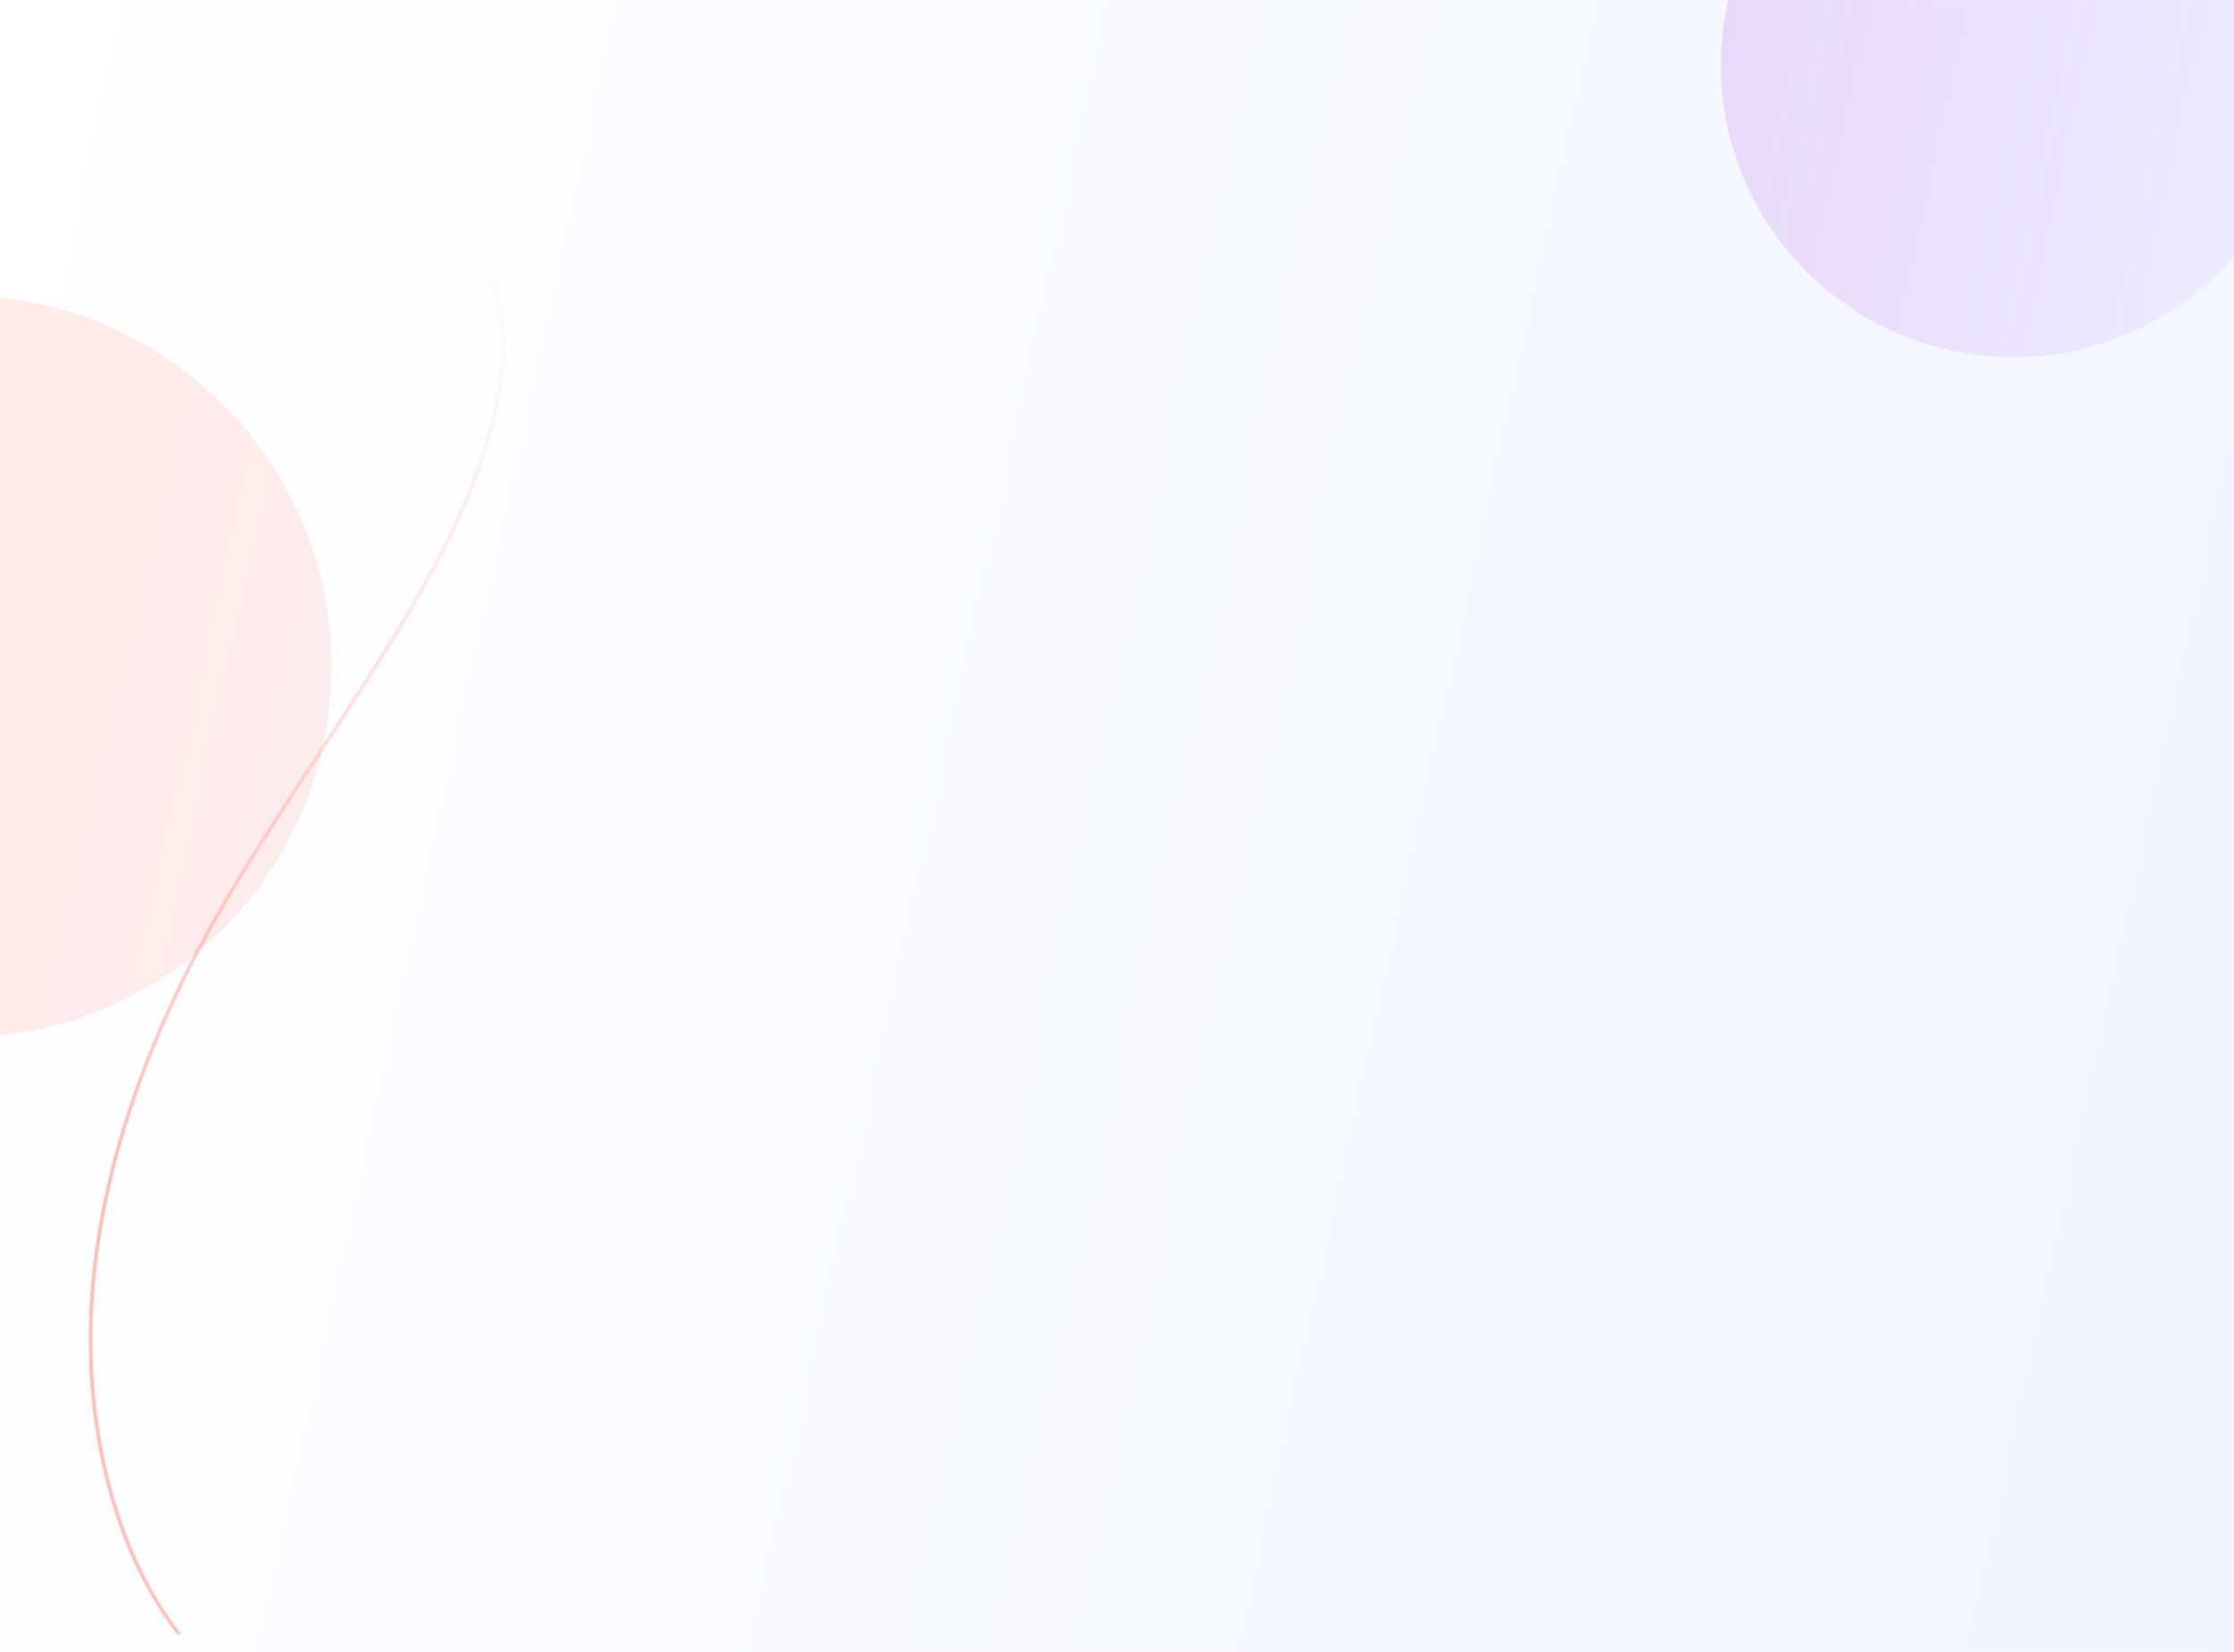<svg width="1920" height="1420" viewBox="0 0 1920 1420" fill="none" xmlns="http://www.w3.org/2000/svg">
<rect x="-16" y="-0" width="1968" height="1420" fill="url(#paint0_linear_260_531)"/>
<mask id="mask0_260_531" style="mask-type:alpha" maskUnits="userSpaceOnUse" x="-16" y="-1" width="1968" height="1421">
<rect x="-16" y="-0" width="1968" height="1420" fill="url(#paint1_linear_260_531)"/>
</mask>
<g mask="url(#mask0_260_531)">
<g filter="url(#filter0_f_260_531)">
<path d="M1981 56C1981 194.623 1868.62 307 1730 307C1591.38 307 1479 194.623 1479 56C1479 -82.624 1591.38 -195 1730 -195C1868.62 -195 1981 -82.624 1981 56Z" fill="#B050EB" fill-opacity="0.5"/>
</g>
<path fill-rule="evenodd" clip-rule="evenodd" d="M156.064 1404.98C127.078 1368.11 106.593 1321.36 94.856 1275.73C54.301 1118.51 98.52 957.367 170.638 819.488C192.321 778.01 217.088 738.682 242.153 699.79C273.608 650.81 306.399 602.738 337.04 552.981C376.615 488.38 415.844 417.307 430.028 339.712C442.498 271.992 424.175 217.183 387.503 176.795L382.953 176.591C420.39 216.484 439.458 271.22 426.979 339.152C412.708 416.319 373.709 486.98 334.254 551.268C303.719 601.03 270.928 649.102 239.474 698.082C214.298 737.074 189.526 776.509 167.843 817.987C95.375 956.591 51.012 1118.58 91.745 1276.55C103.4 1321.64 123.481 1367.95 151.938 1404.79L156.064 1404.98Z" fill="url(#paint2_linear_260_531)"/>
<g opacity="0.14" filter="url(#filter1_f_260_531)">
<circle cx="-34" cy="573" r="319" fill="#FF6D5A"/>
</g>
</g>
<defs>
<filter id="filter0_f_260_531" x="1279" y="-395" width="902" height="902" filterUnits="userSpaceOnUse" color-interpolation-filters="sRGB">
<feFlood flood-opacity="0" result="BackgroundImageFix"/>
<feBlend mode="normal" in="SourceGraphic" in2="BackgroundImageFix" result="shape"/>
<feGaussianBlur stdDeviation="100" result="effect1_foregroundBlur_260_531"/>
</filter>
<filter id="filter1_f_260_531" x="-613" y="-6" width="1158" height="1158" filterUnits="userSpaceOnUse" color-interpolation-filters="sRGB">
<feFlood flood-opacity="0" result="BackgroundImageFix"/>
<feBlend mode="normal" in="SourceGraphic" in2="BackgroundImageFix" result="shape"/>
<feGaussianBlur stdDeviation="130" result="effect1_foregroundBlur_260_531"/>
</filter>
<linearGradient id="paint0_linear_260_531" x1="10.734" y1="-25.886" x2="2216.84" y2="455.272" gradientUnits="userSpaceOnUse">
<stop stop-color="white"/>
<stop offset="1" stop-color="#EFF4FF"/>
</linearGradient>
<linearGradient id="paint1_linear_260_531" x1="10.734" y1="-25.886" x2="2216.84" y2="455.272" gradientUnits="userSpaceOnUse">
<stop stop-color="white"/>
<stop offset="1" stop-color="white" stop-opacity="0"/>
</linearGradient>
<linearGradient id="paint2_linear_260_531" x1="437.58" y1="168.37" x2="114.552" y2="1020.53" gradientUnits="userSpaceOnUse">
<stop stop-color="white"/>
<stop offset="1" stop-color="#FFB5AB"/>
</linearGradient>
</defs>
</svg>
